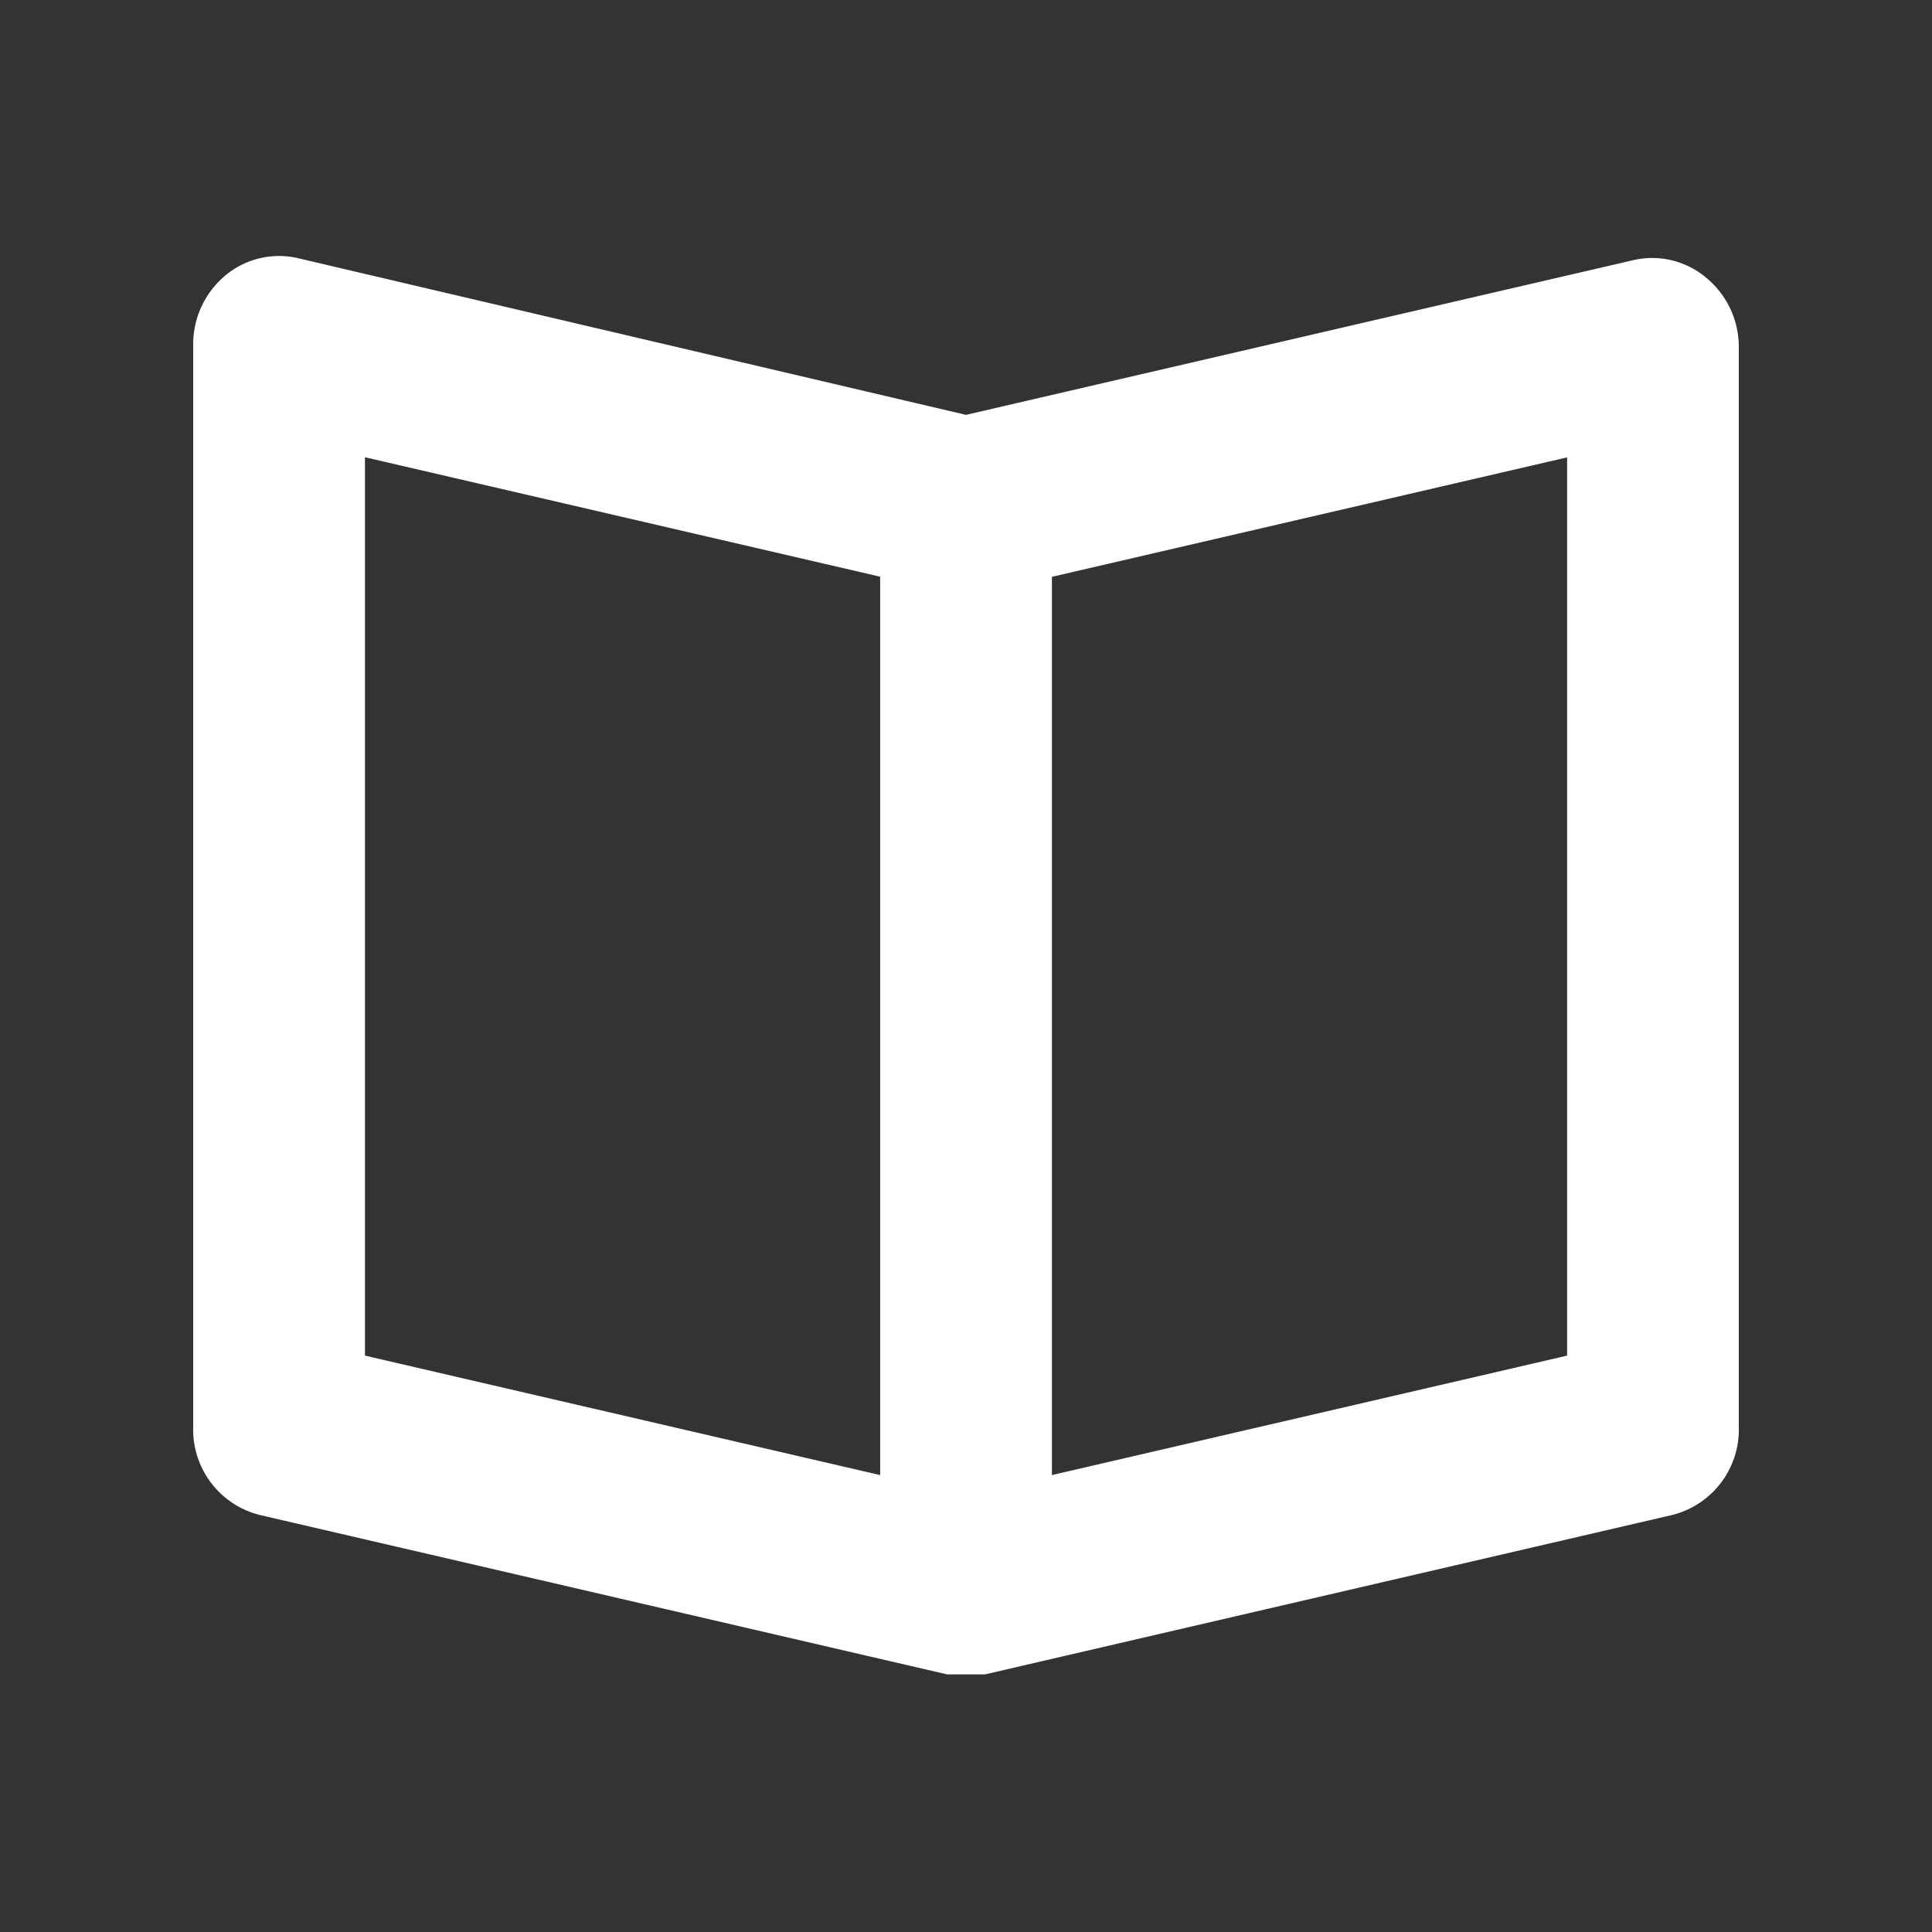 <svg xmlns="http://www.w3.org/2000/svg" width="30" height="30" viewBox="0 0 30 30"><rect x="0" y="0" width="30" height="30" fill="#333333" stroke="none"/><defs><style>.a,.b{fill:#fff;}.a{opacity:0;}</style></defs><rect class="a" width="30" height="30" transform="translate(30 30) rotate(180)"/><path class="b" d="M26.493,4.312a1.3,1.3,0,0,0-1.12-.275L15,6.442,4.627,4.009a1.3,1.3,0,0,0-1.139.278A1.392,1.392,0,0,0,3,5.384V22.152a1.367,1.367,0,0,0,1.04,1.374L14.707,26h.587L25.96,23.526A1.367,1.367,0,0,0,27,22.152V5.384A1.39,1.39,0,0,0,26.493,4.312ZM5.667,7.1l8,1.855v13.95l-8-1.855Zm18.667,13.95-8,1.855V8.957l8-1.855Z" transform="translate(0)"/></svg>